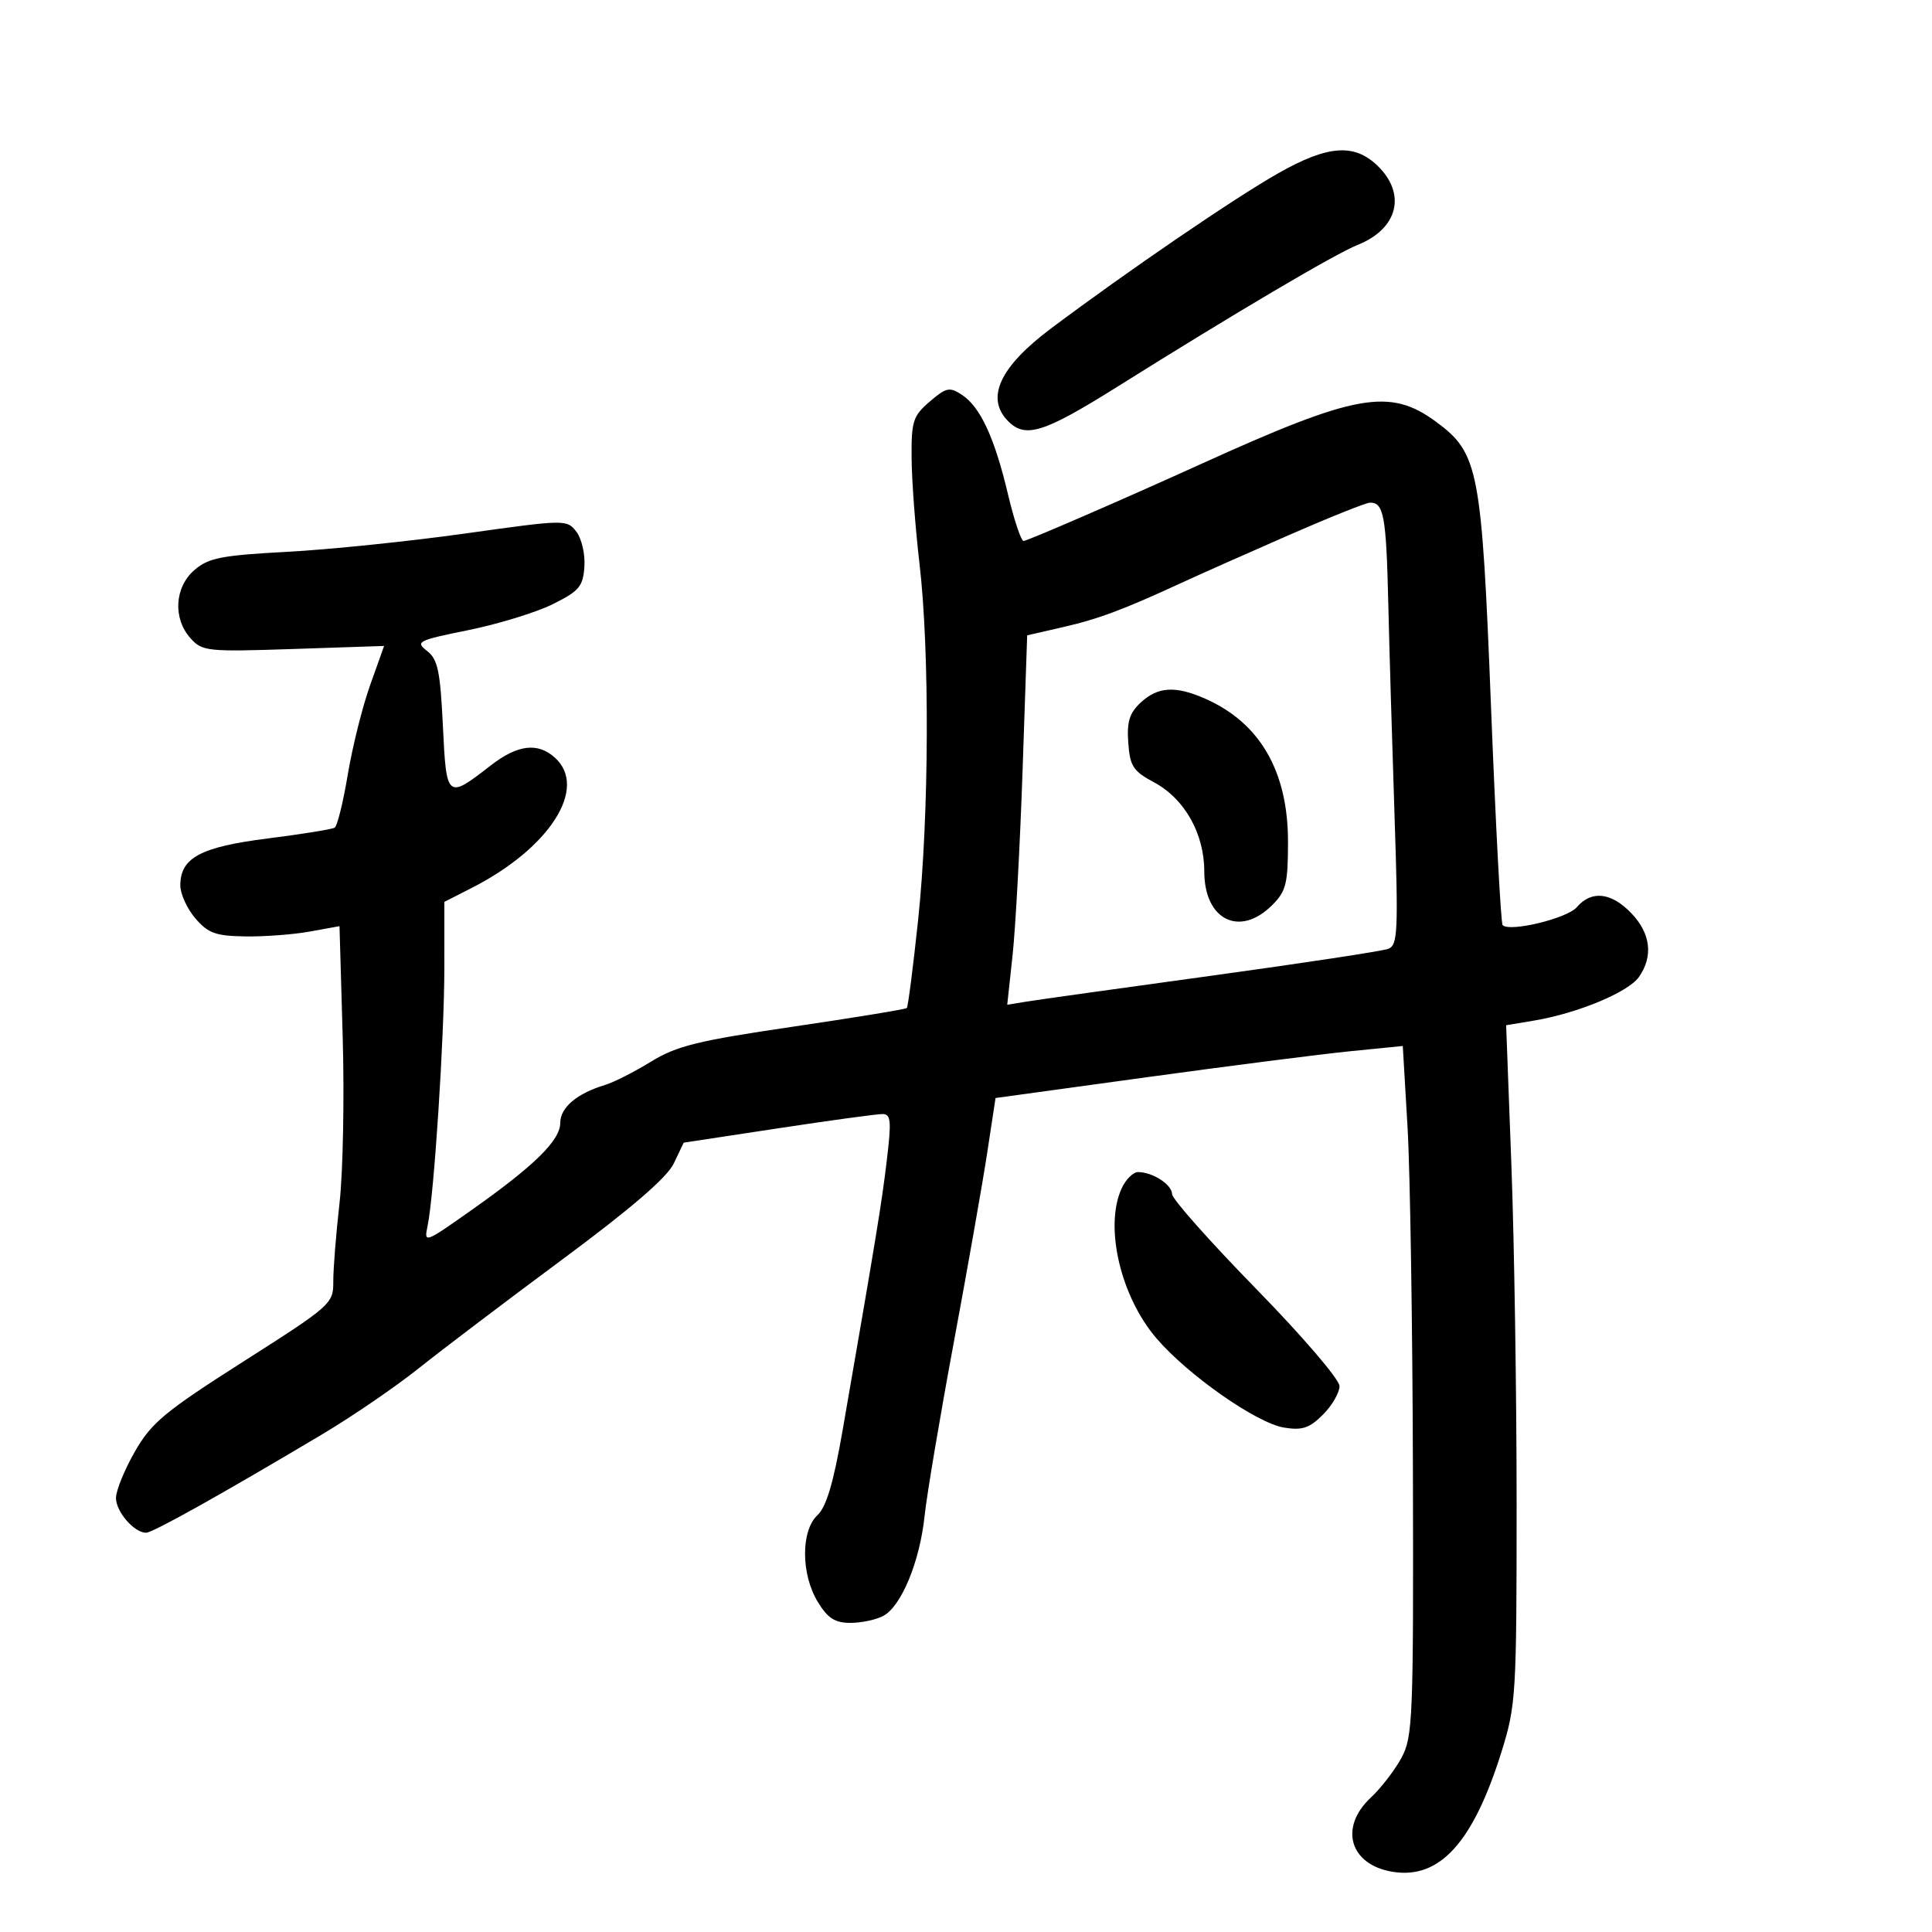<svg xmlns="http://www.w3.org/2000/svg" width="300" height="300" viewBox="0 0 300 300" version="1.1">
	<path d="M 198.500 26.894 C 191.661 30.771, 175.221 41.999, 163.203 51 C 155.208 56.988, 152.980 61.837, 156.571 65.429 C 159.246 68.103, 162.118 67.191, 173.500 60.054 C 191.759 48.604, 207.306 39.428, 210.827 38.022 C 217.107 35.514, 218.440 30.063, 213.845 25.682 C 210.235 22.241, 206.136 22.565, 198.500 26.894 M 144.361 62.364 C 141.759 64.602, 141.505 65.397, 141.552 71.162 C 141.581 74.648, 142.132 82, 142.776 87.500 C 144.372 101.111, 144.274 126.686, 142.566 142.839 C 141.790 150.176, 140.998 156.335, 140.807 156.526 C 140.617 156.717, 132.651 158.022, 123.106 159.427 C 108.324 161.602, 105.058 162.408, 101.071 164.861 C 98.497 166.445, 95.290 168.071, 93.945 168.475 C 89.615 169.774, 87 171.977, 87 174.327 C 87 177.072, 83.034 180.974, 73.156 187.945 C 65.901 193.066, 65.820 193.095, 66.402 190.314 C 67.407 185.513, 68.995 161.016, 68.998 150.270 L 69 140.041 73.250 137.876 C 85.366 131.705, 91.350 122.341, 86.171 117.655 C 83.503 115.240, 80.372 115.620, 76.191 118.867 C 69.398 124.142, 69.319 124.077, 68.772 112.720 C 68.361 104.173, 67.978 102.365, 66.308 101.073 C 64.458 99.642, 64.868 99.436, 72.742 97.842 C 77.367 96.905, 83.255 95.095, 85.826 93.820 C 89.939 91.779, 90.529 91.080, 90.746 88 C 90.881 86.071, 90.322 83.632, 89.500 82.565 C 88.027 80.654, 87.813 80.657, 72.254 82.840 C 63.589 84.055, 51.154 85.335, 44.620 85.685 C 34.395 86.231, 32.386 86.624, 30.203 88.502 C 27.102 91.170, 26.818 96.029, 29.583 99.109 C 31.410 101.143, 32.162 101.222, 45.571 100.774 L 59.642 100.303 57.468 106.402 C 56.273 109.756, 54.713 116.002, 54.001 120.282 C 53.289 124.562, 52.374 128.269, 51.968 128.520 C 51.562 128.771, 46.888 129.524, 41.582 130.194 C 31.136 131.514, 28 133.197, 28 137.483 C 28 138.806, 29.052 141.112, 30.338 142.607 C 32.323 144.915, 33.494 145.337, 38.088 145.406 C 41.065 145.451, 45.574 145.111, 48.109 144.651 L 52.718 143.815 53.213 160.971 C 53.486 170.407, 53.264 182.036, 52.721 186.813 C 52.178 191.591, 51.742 197.078, 51.752 199.007 C 51.770 202.430, 51.433 202.729, 37.825 211.398 C 25.578 219.200, 23.523 220.903, 20.949 225.391 C 19.338 228.201, 18.015 231.443, 18.009 232.595 C 18 234.731, 20.827 238, 22.685 238 C 23.718 238, 34.211 232.137, 50 222.738 C 54.675 219.955, 61.425 215.341, 65 212.485 C 68.575 209.629, 78.608 202.024, 87.295 195.585 C 98.034 187.626, 103.582 182.847, 104.627 180.655 L 106.164 177.432 120.832 175.203 C 128.899 173.978, 136.190 172.980, 137.033 172.987 C 138.349 172.998, 138.442 174.026, 137.694 180.250 C 136.882 187.007, 136.124 191.636, 130.860 221.987 C 129.432 230.226, 128.321 233.984, 126.934 235.276 C 124.343 237.690, 124.370 244.455, 126.989 248.750 C 128.534 251.284, 129.649 252, 132.051 252 C 133.745 252, 136.044 251.512, 137.160 250.914 C 139.960 249.416, 142.821 242.497, 143.566 235.421 C 143.908 232.164, 145.947 220.050, 148.095 208.500 C 150.243 196.950, 152.582 183.675, 153.294 179 L 154.588 170.500 178.044 167.275 C 190.945 165.501, 205.173 163.683, 209.661 163.235 L 217.823 162.420 218.559 174.960 C 218.964 181.857, 219.341 205.950, 219.398 228.500 C 219.494 266.988, 219.384 269.714, 217.601 272.988 C 216.557 274.906, 214.420 277.674, 212.851 279.139 C 207.884 283.779, 209.595 289.573, 216.251 290.653 C 223.554 291.838, 228.755 286.101, 233.158 272 C 235.402 264.813, 235.500 263.207, 235.500 233.500 C 235.500 216.450, 235.134 192.757, 234.686 180.849 L 233.873 159.197 238.186 158.479 C 244.930 157.357, 252.834 154.075, 254.491 151.709 C 256.745 148.492, 256.323 144.946, 253.313 141.805 C 250.198 138.554, 247.118 138.213, 244.845 140.868 C 243.355 142.608, 234.437 144.770, 233.327 143.660 C 233.058 143.391, 232.248 128.170, 231.527 109.835 C 230.072 72.843, 229.597 70.367, 223.020 65.515 C 215.799 60.187, 210.573 61.122, 186.500 72.048 C 174.301 77.585, 159.511 84, 158.945 84 C 158.554 84, 157.462 80.737, 156.519 76.750 C 154.444 67.976, 152.217 63.170, 149.361 61.303 C 147.443 60.048, 146.929 60.157, 144.361 62.364 M 200 83.148 C 193.675 85.915, 186.250 89.217, 183.500 90.486 C 174.376 94.695, 170.553 96.123, 165 97.394 L 159.500 98.654 158.787 119.577 C 158.395 131.085, 157.698 143.991, 157.239 148.257 L 156.404 156.015 159.452 155.520 C 161.128 155.247, 174.073 153.435, 188.218 151.493 C 202.363 149.551, 214.673 147.679, 215.573 147.334 C 217.045 146.769, 217.142 144.680, 216.541 126.603 C 216.173 115.546, 215.733 100.587, 215.564 93.361 C 215.252 80.086, 214.851 77.952, 212.691 78.059 C 212.036 78.091, 206.325 80.381, 200 83.148 M 177.135 109.088 C 175.375 110.729, 174.959 112.070, 175.197 115.338 C 175.462 118.984, 175.958 119.745, 179.194 121.478 C 183.944 124.021, 187 129.439, 187 135.315 C 187 142.859, 192.502 145.589, 197.545 140.545 C 199.709 138.382, 200 137.214, 200 130.694 C 200 119.756, 195.636 112.226, 187.128 108.483 C 182.518 106.456, 179.784 106.621, 177.135 109.088 M 174.161 184.547 C 171.465 190.463, 173.978 201.278, 179.567 207.807 C 184.452 213.514, 195.124 220.984, 199.381 221.674 C 202.215 222.134, 203.326 221.765, 205.427 219.664 C 206.842 218.249, 208 216.256, 208 215.234 C 208 214.203, 202.221 207.465, 195 200.076 C 187.850 192.760, 182 186.166, 182 185.422 C 182 183.956, 178.986 182, 176.726 182 C 175.953 182, 174.799 183.146, 174.161 184.547" stroke="none" fill="black" fill-rule="evenodd"/>
</svg>